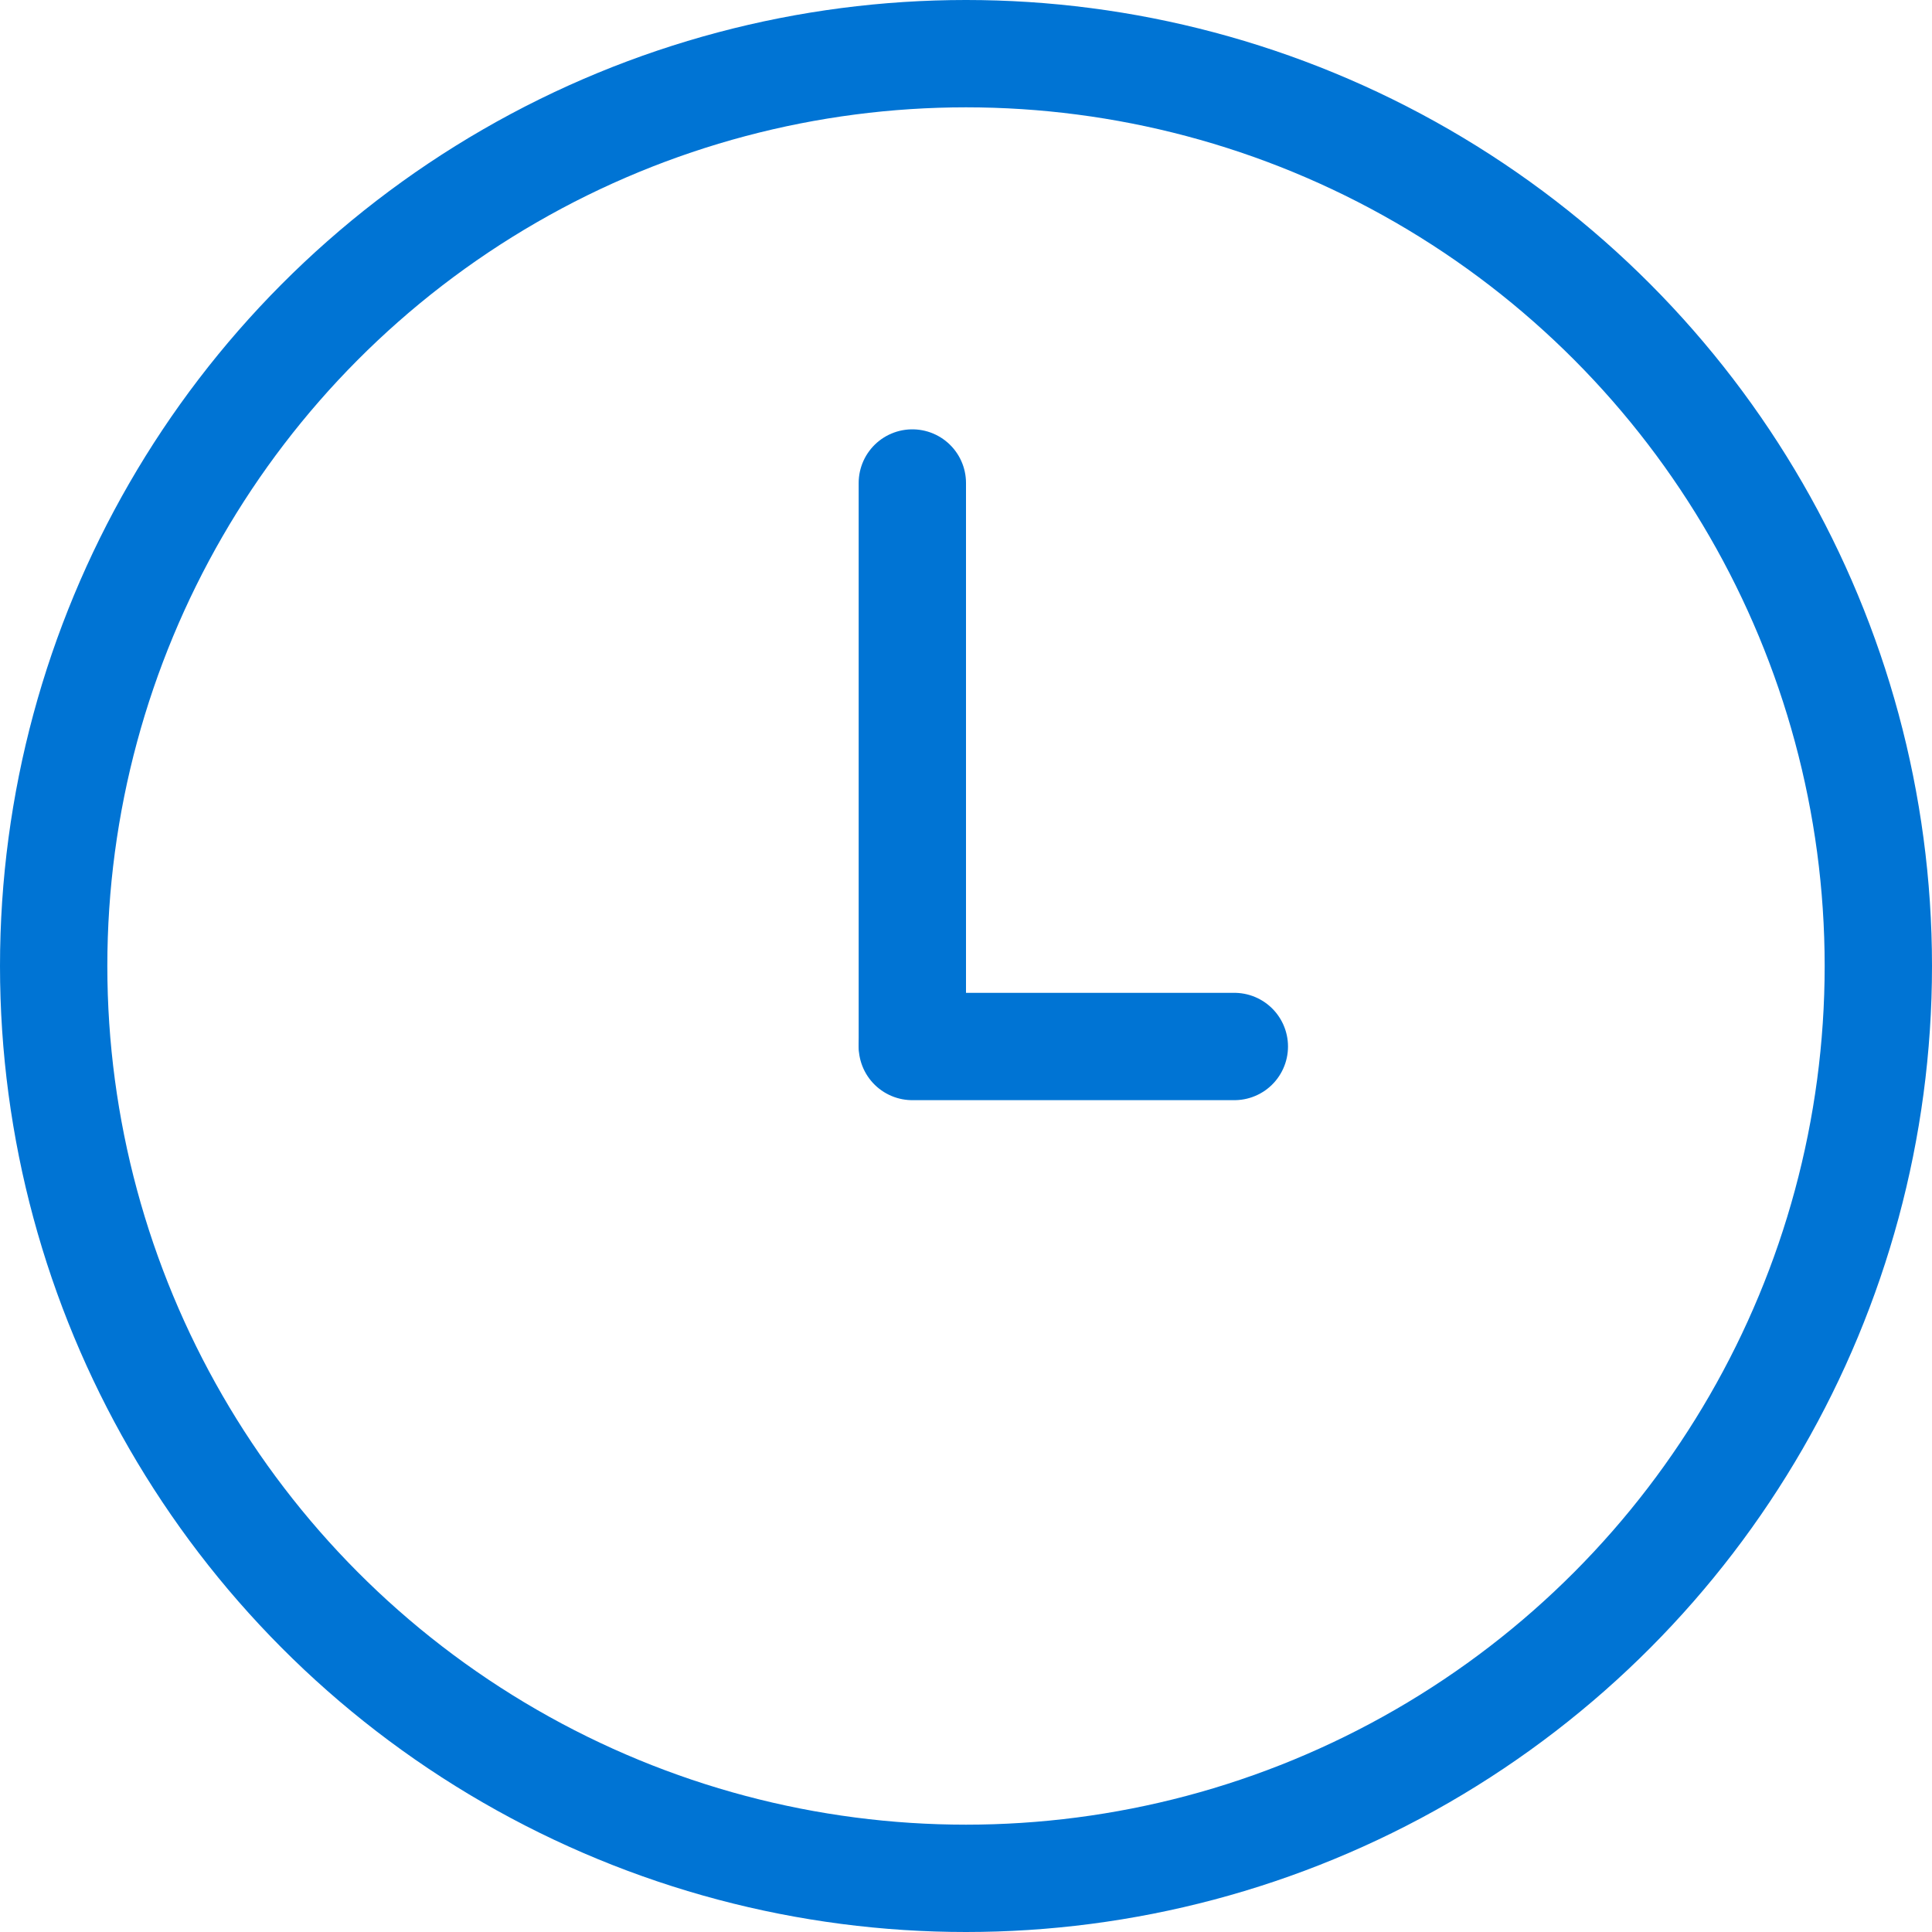 <svg width="18" height="18" viewBox="0 0 18 18" fill="none" xmlns="http://www.w3.org/2000/svg">
<path d="M8.5 4.5L8.5 9.726" stroke="#0074D4" stroke-linecap="round"/>
<path d="M11.5 9.75H8.5" stroke="#0074D4" stroke-linecap="round"/>
<circle cx="9" cy="9" r="8.5" stroke="#0074D4"/>
</svg>

